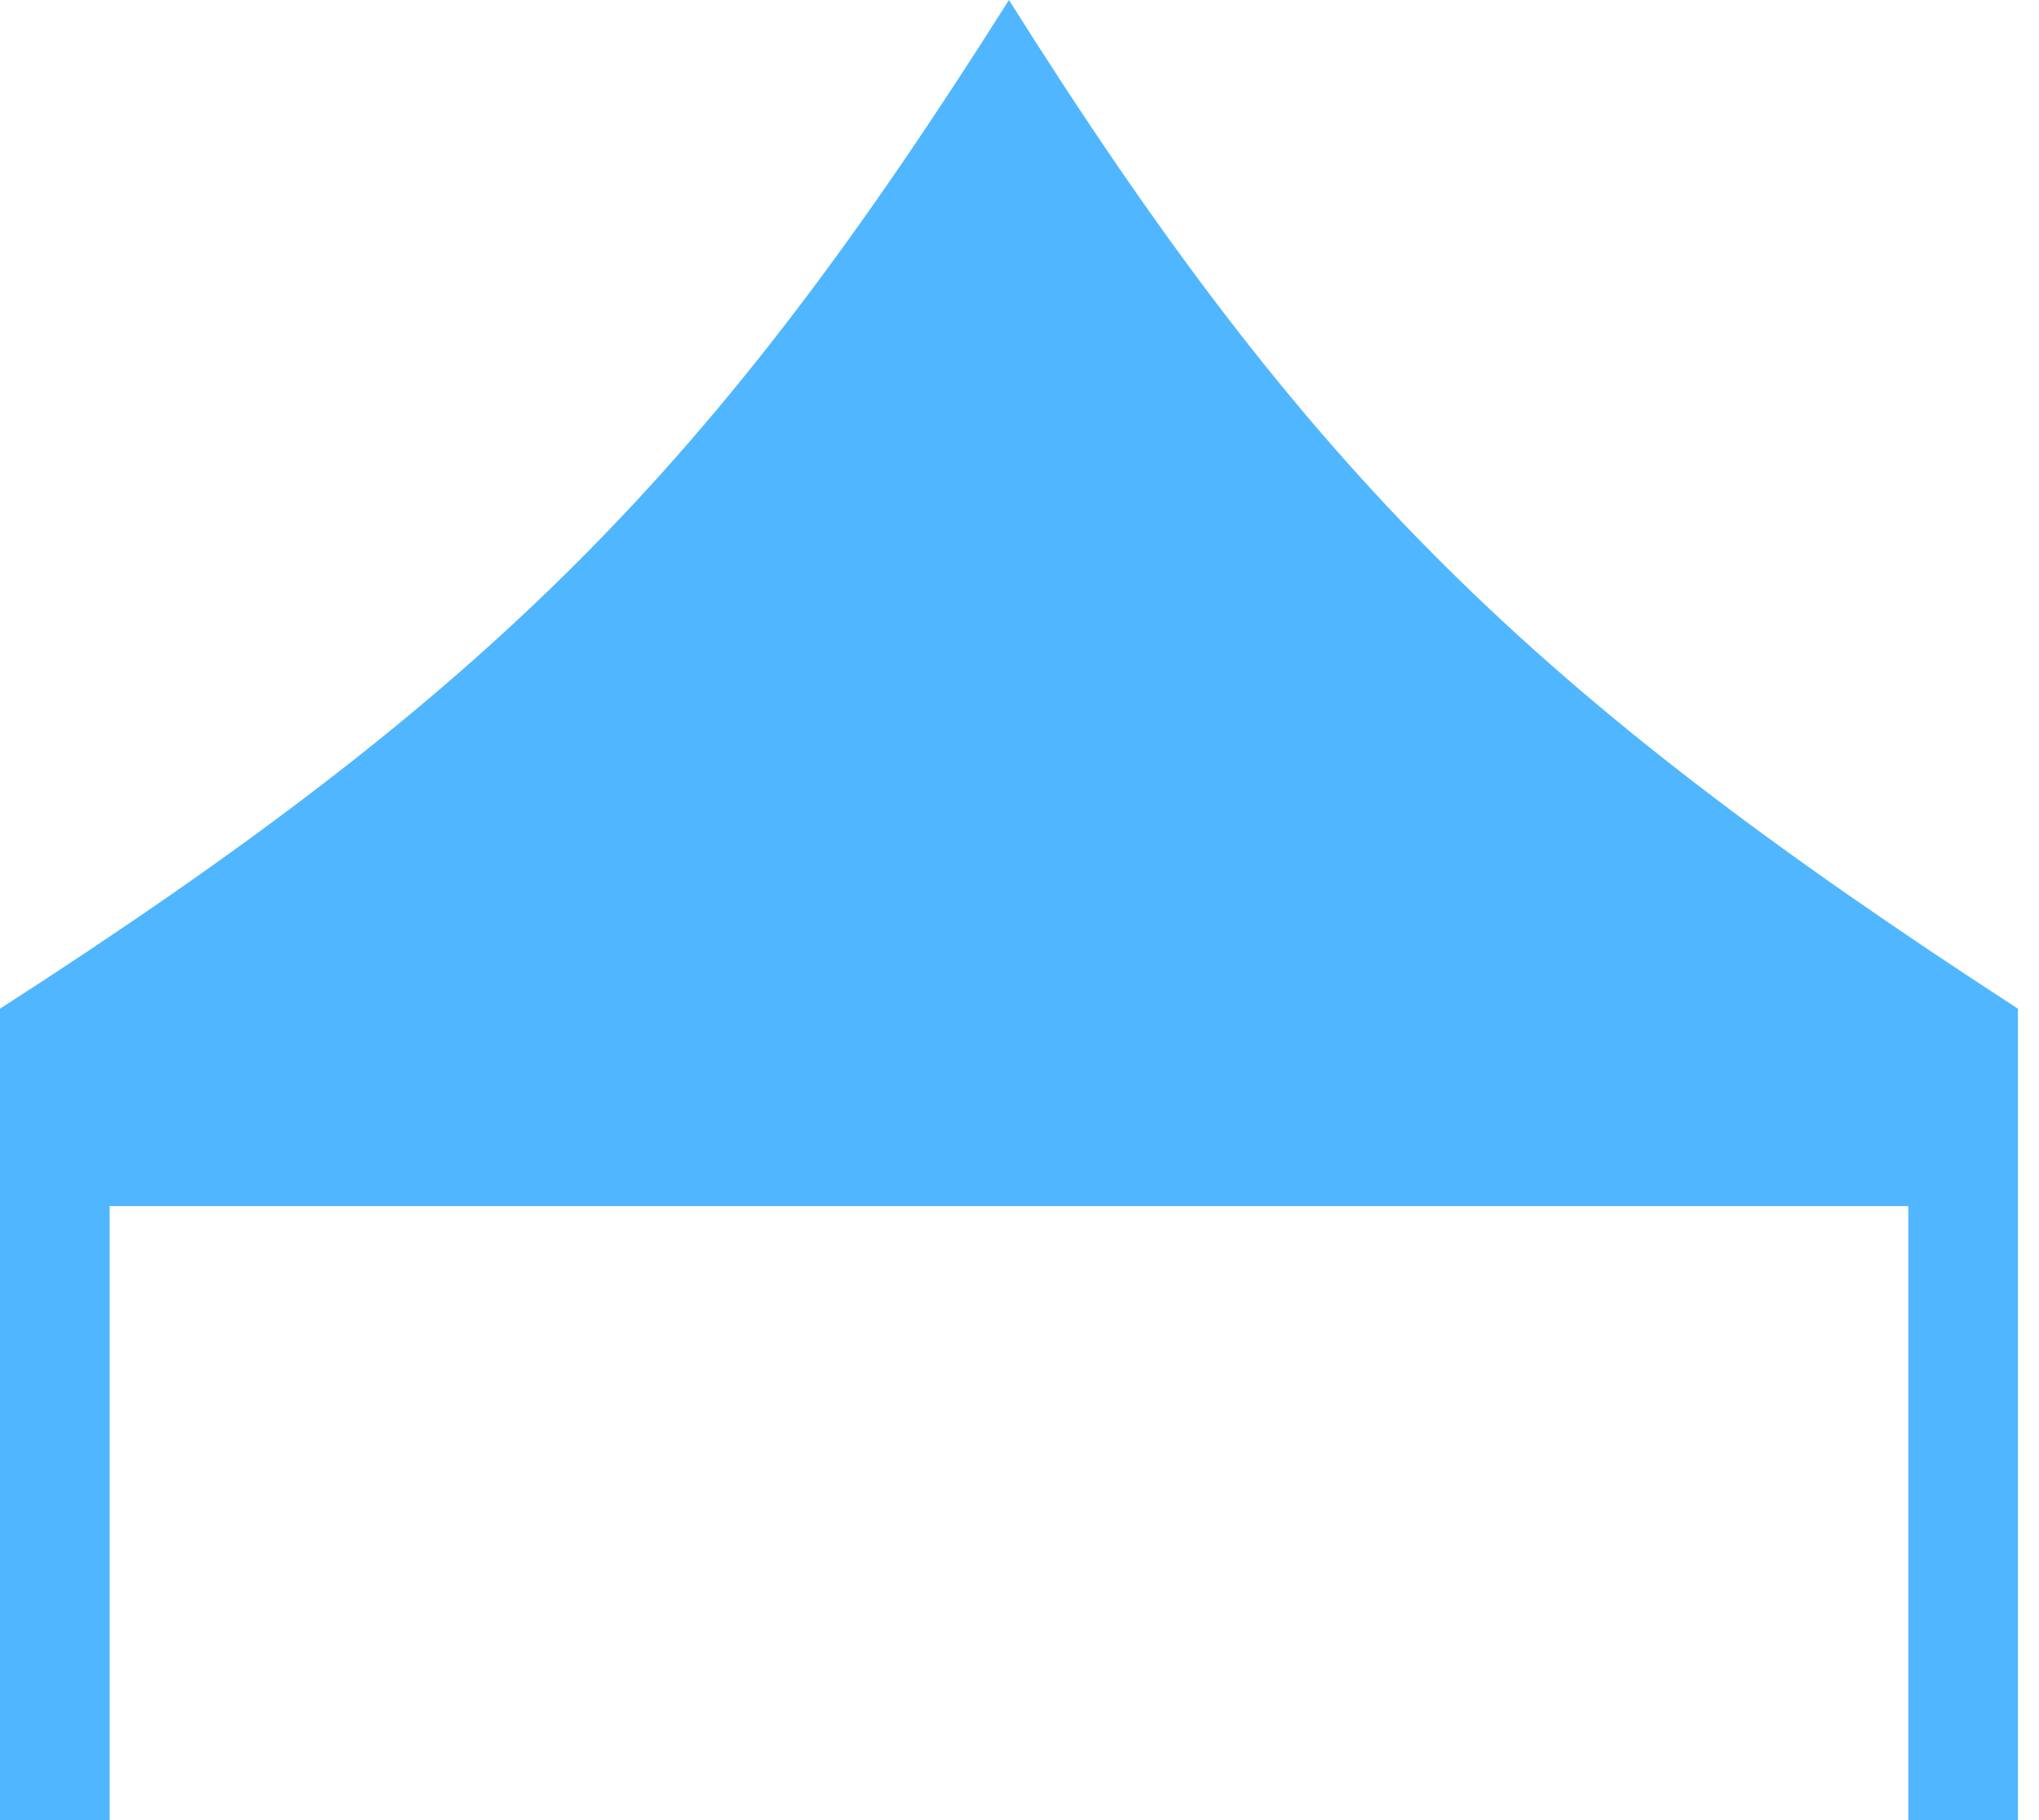 <svg width="28" height="25" viewBox="0 0 28 25" fill="none" xmlns="http://www.w3.org/2000/svg">
<path d="M13.855 0C17.96 6.525 21.037 9.522 27.711 13.855V25H26.205V16.566H1.506V25H0V13.855C6.79 9.481 9.798 6.428 13.855 0Z" fill="#50B6FF"/>
</svg>
